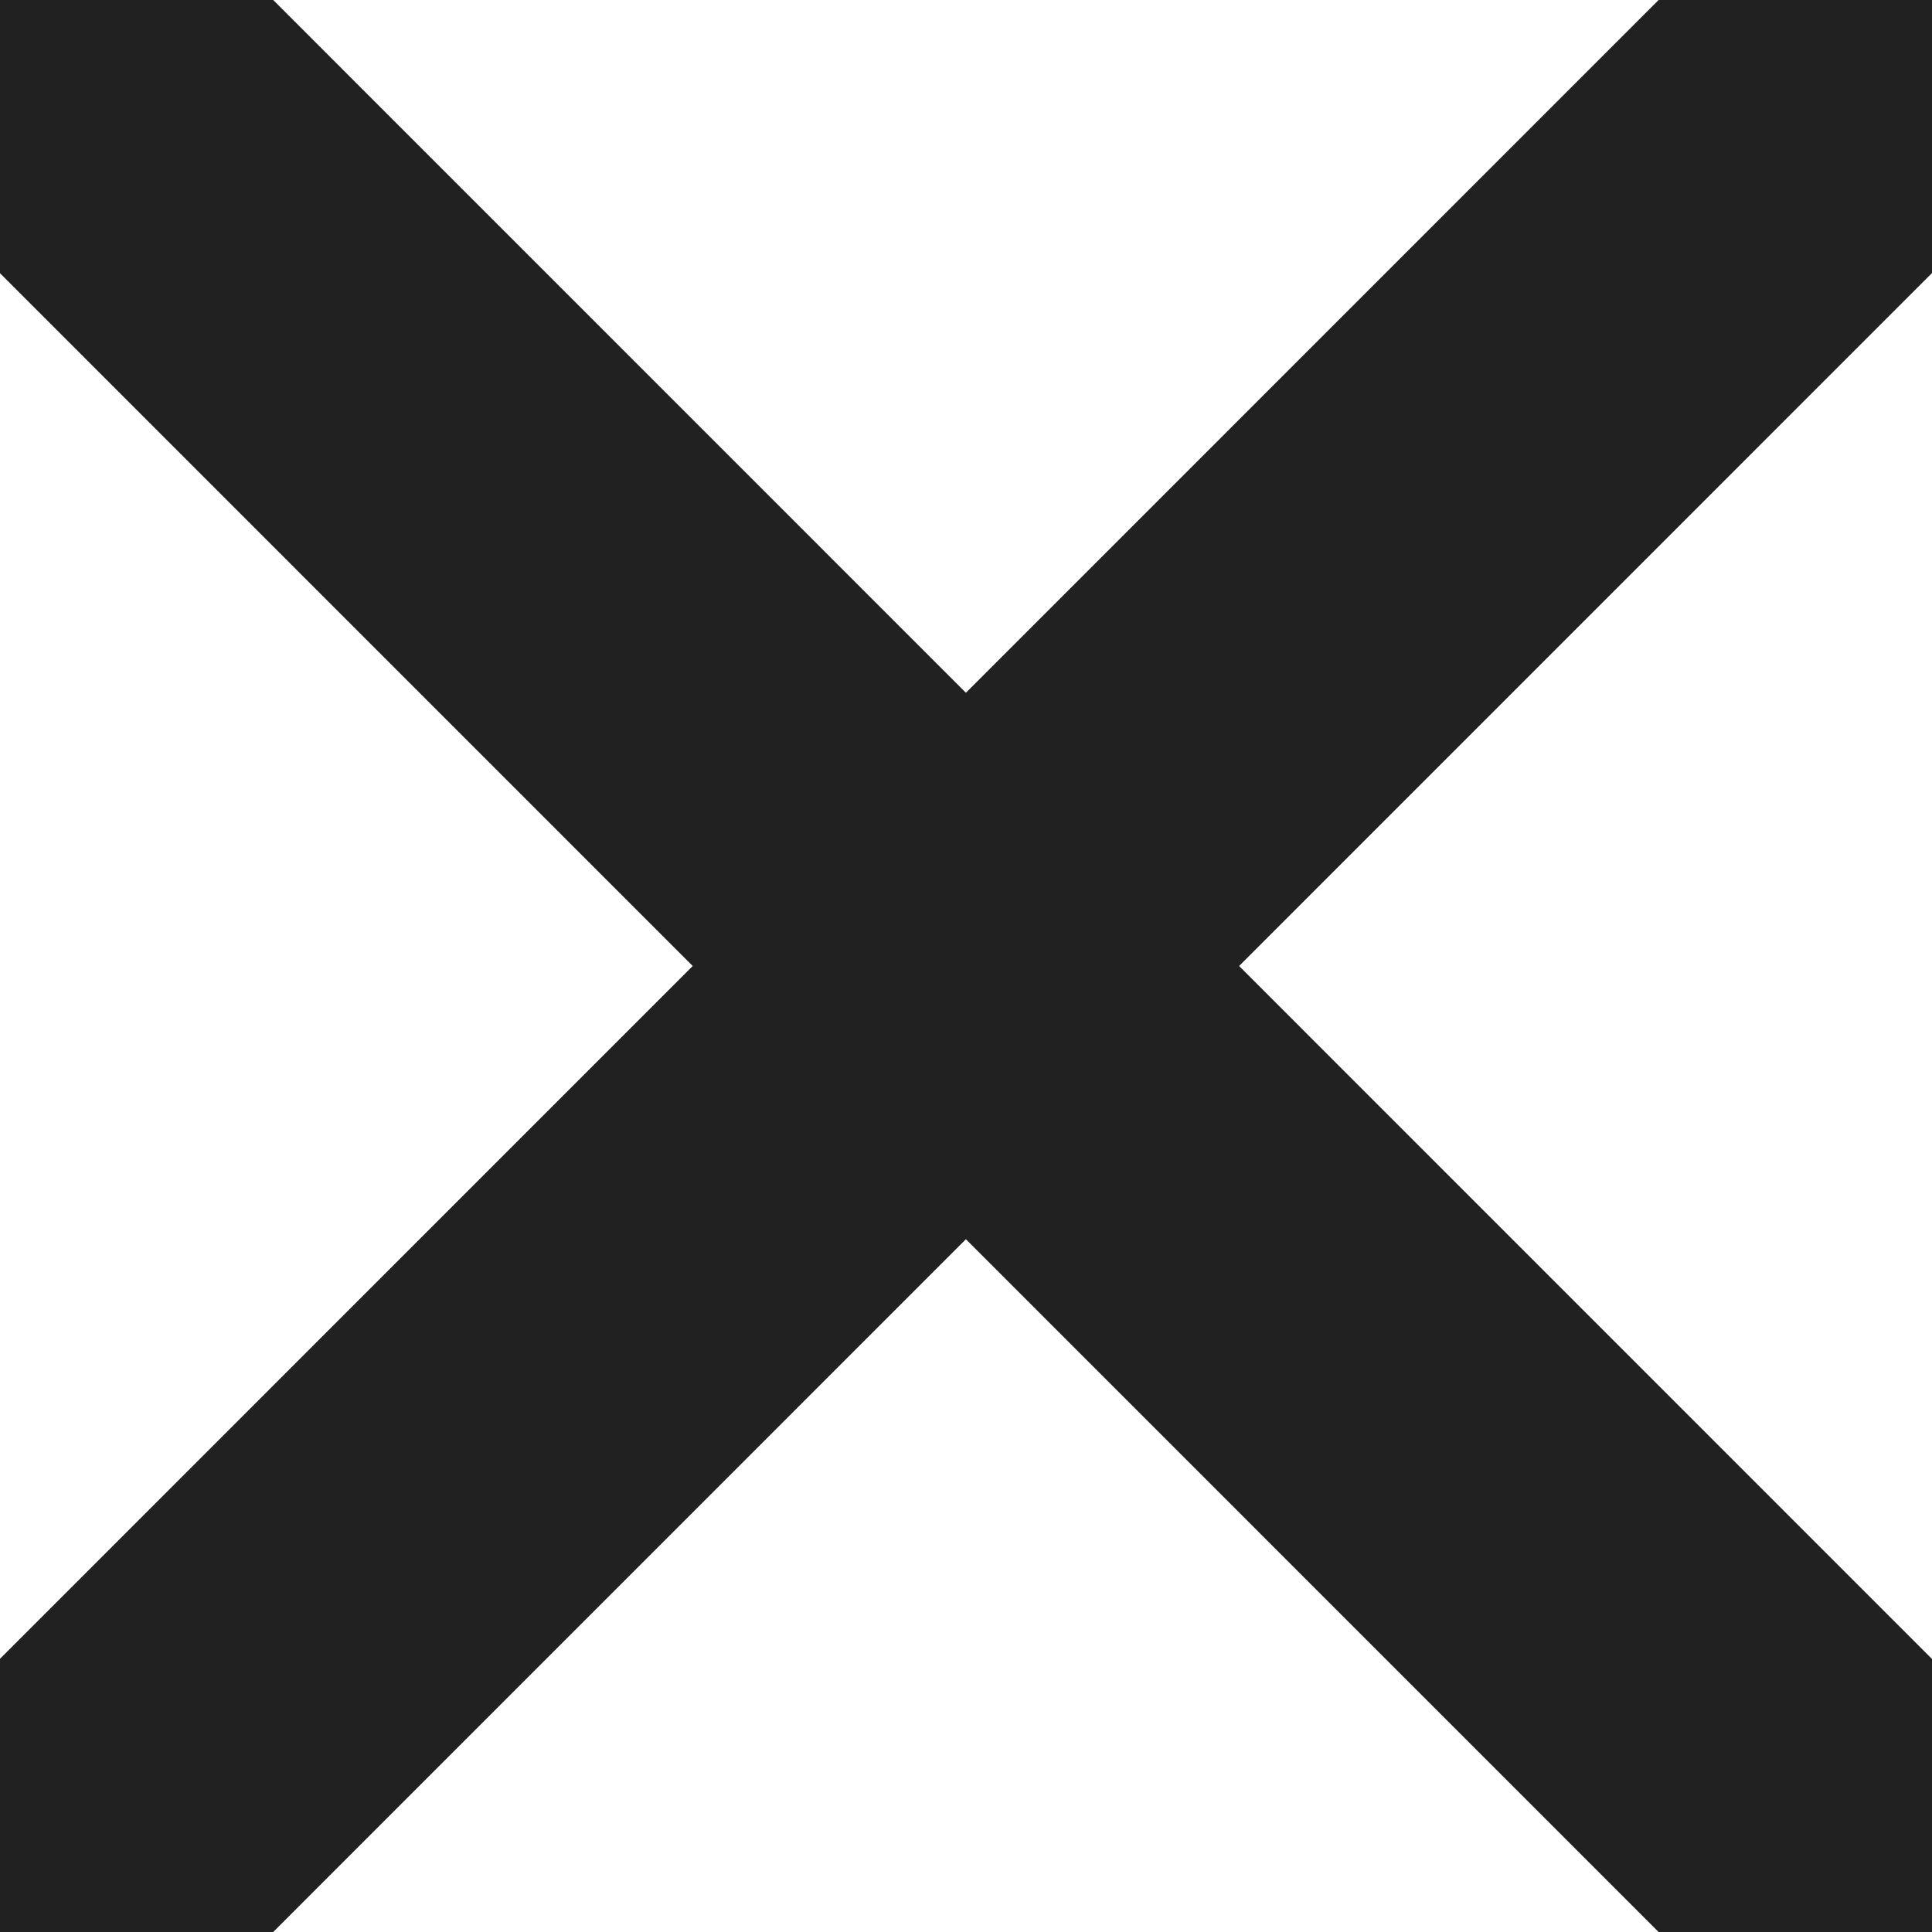 <svg width="10" height="10" viewBox="0 0 10 10" fill="none" xmlns="http://www.w3.org/2000/svg">
<g clip-path="url(#clip0_0_1960)">
<path d="M0.333 9.667L9.666 0.333L0.333 9.667ZM9.666 9.667L0.333 0.333L9.666 9.667Z" fill="#212121"/>
<path d="M9.666 9.667L0.333 0.333M0.333 9.667L9.666 0.333L0.333 9.667Z" stroke="#212121" stroke-width="2" stroke-linecap="round" stroke-linejoin="round"/>
</g>
<defs>
<clipPath id="clip0_0_1960">
<rect width="10" height="10" fill="white"/>
</clipPath>
</defs>
</svg>
